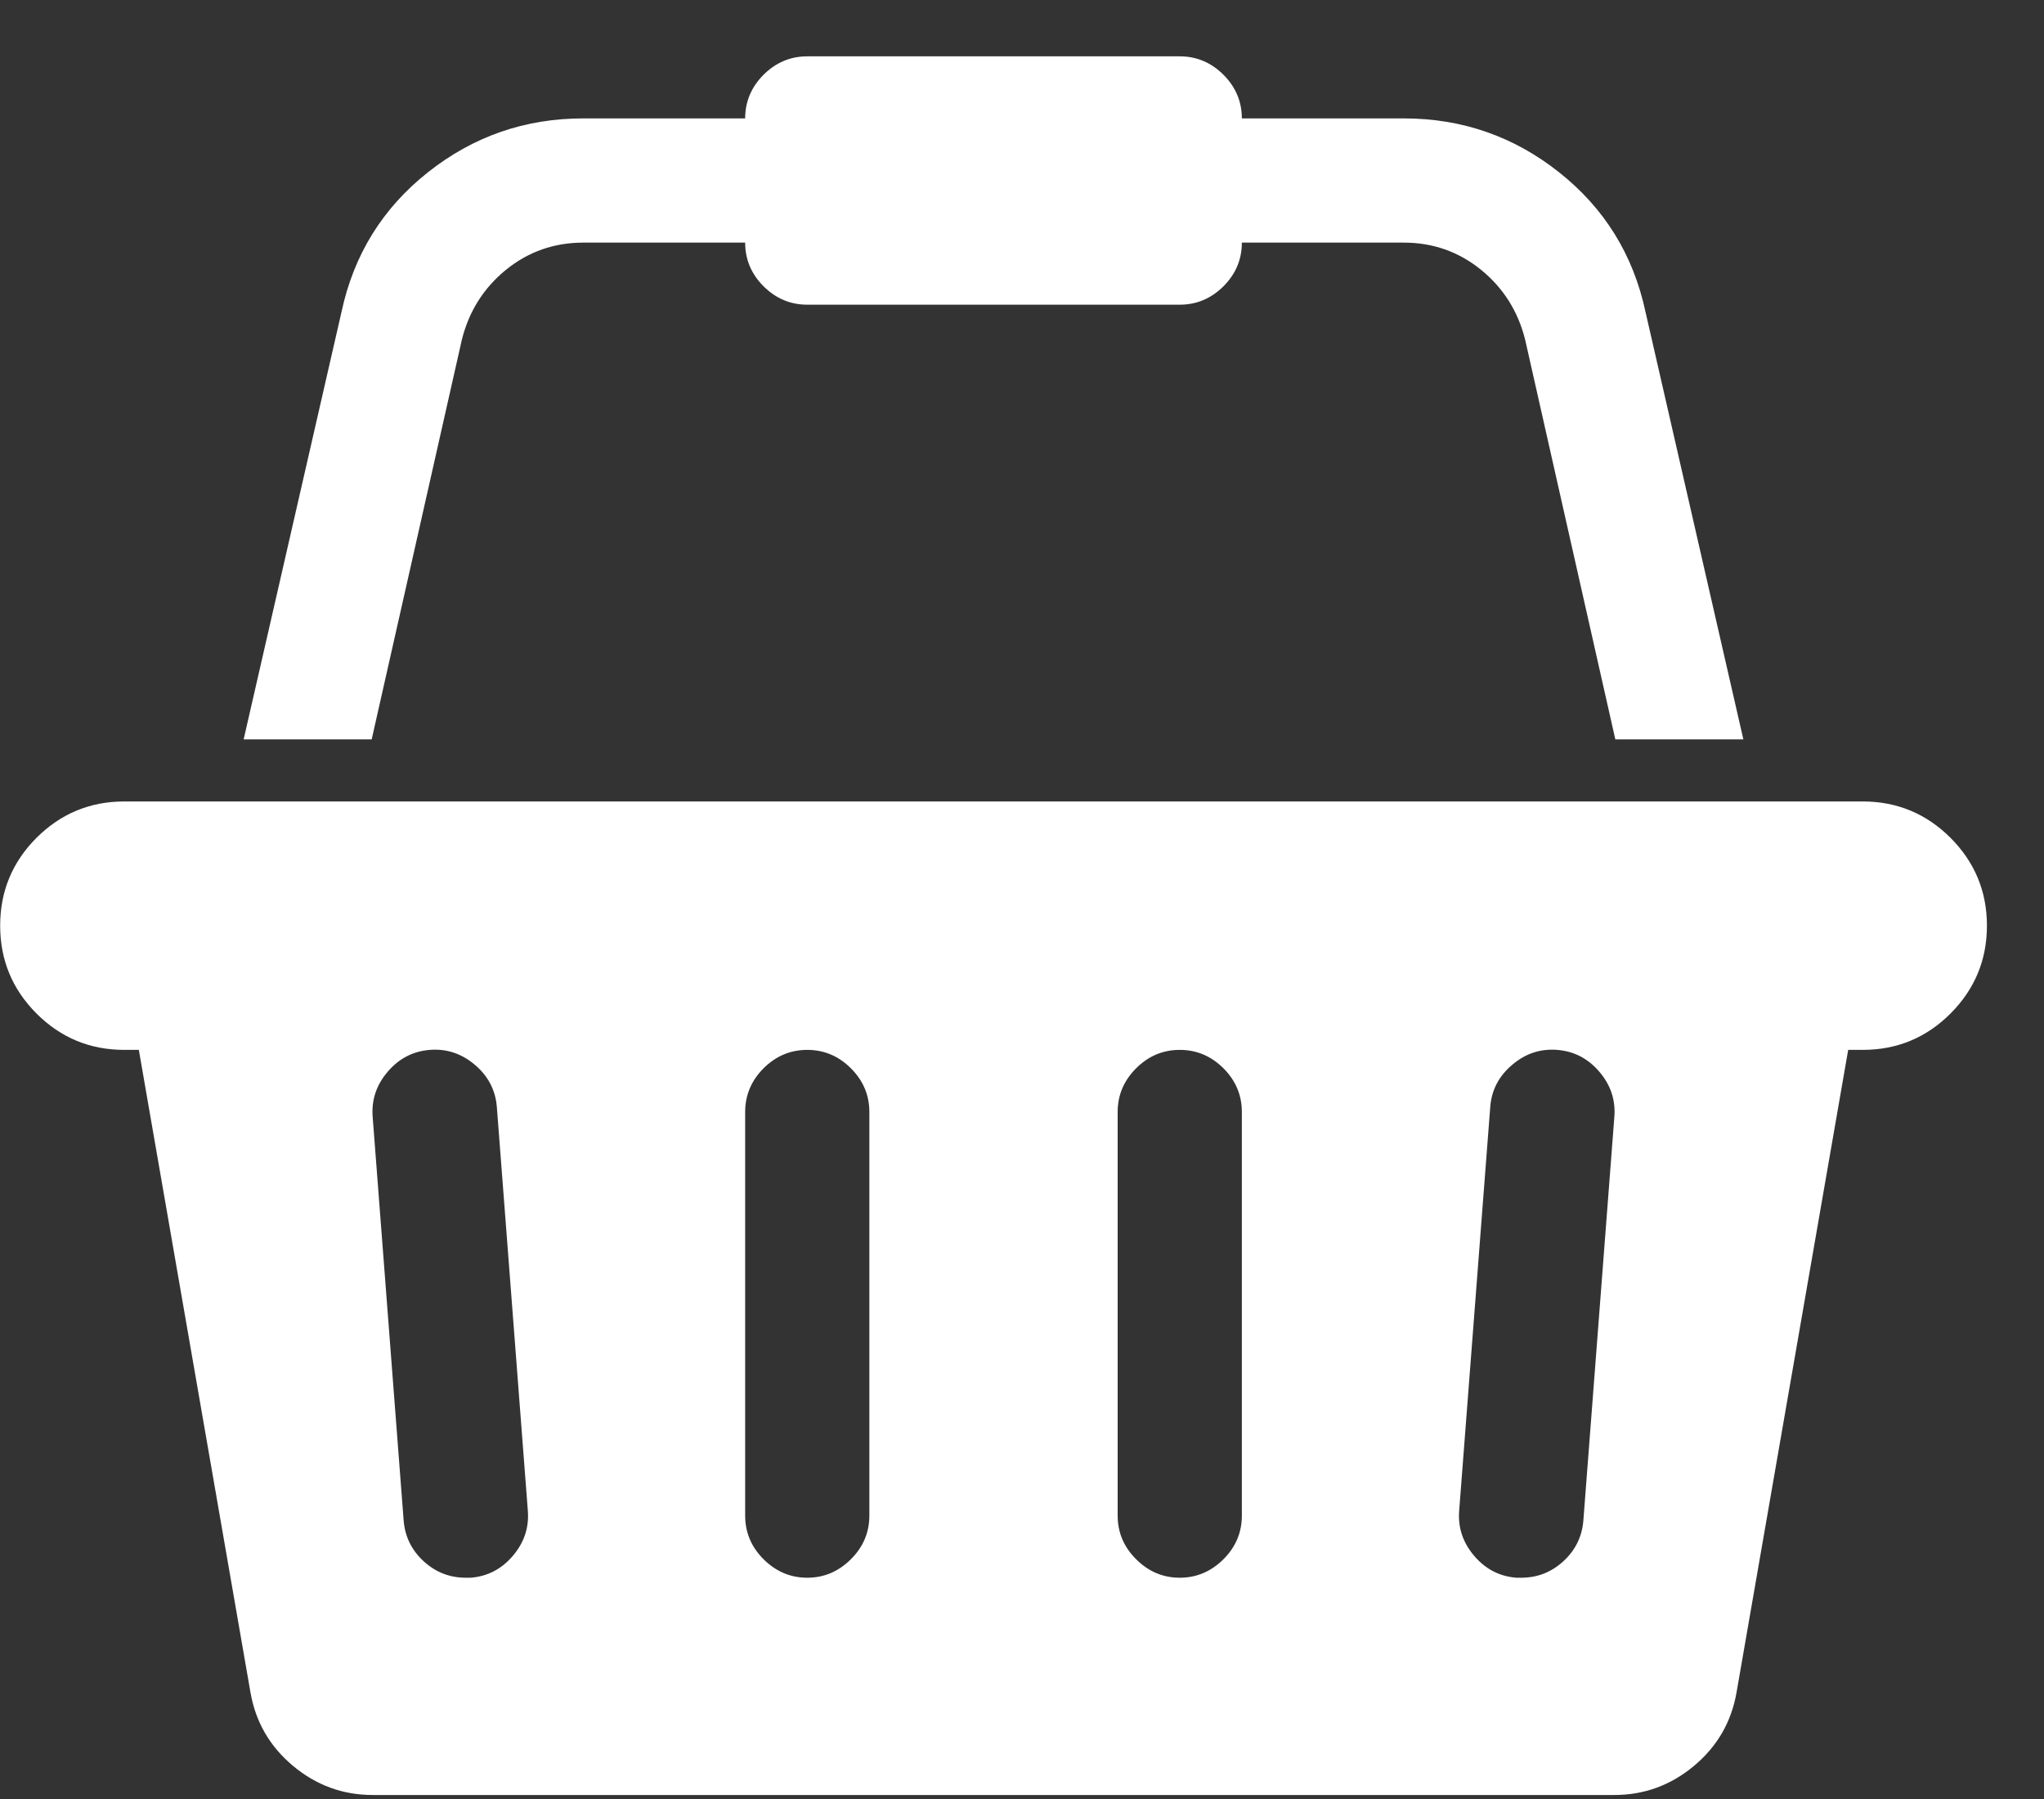 <svg width="25" height="22" viewBox="0 0 25 22" fill="none" xmlns="http://www.w3.org/2000/svg">
<rect x="0" y="0" width="25" height="22" fill="#333333" stroke="none"/>
<path d="M22.783 9.801C23.202 9.801 23.56 9.95 23.857 10.246C24.153 10.543 24.302 10.901 24.302 11.32C24.302 11.739 24.153 12.097 23.857 12.394C23.56 12.691 23.202 12.839 22.783 12.839H22.605L21.24 20.694C21.177 21.058 21.003 21.358 20.718 21.596C20.433 21.833 20.109 21.951 19.745 21.951H4.558C4.194 21.951 3.87 21.833 3.585 21.596C3.3 21.358 3.126 21.058 3.063 20.694L1.698 12.839H1.52C1.101 12.839 0.743 12.691 0.446 12.394C0.15 12.097 0.002 11.739 0.002 11.32C0.002 10.901 0.15 10.543 0.446 10.246C0.743 9.95 1.101 9.801 1.52 9.801H22.783ZM5.756 19.294C5.962 19.278 6.134 19.189 6.272 19.027C6.411 18.864 6.472 18.681 6.456 18.475L6.077 13.539C6.061 13.333 5.972 13.161 5.81 13.023C5.647 12.884 5.463 12.823 5.258 12.839C5.052 12.855 4.88 12.944 4.742 13.106C4.603 13.268 4.542 13.452 4.558 13.658L4.937 18.594C4.953 18.791 5.034 18.957 5.181 19.092C5.327 19.226 5.499 19.294 5.697 19.294H5.756ZM10.633 18.534V13.598C10.633 13.393 10.558 13.215 10.407 13.064C10.257 12.914 10.079 12.839 9.873 12.839C9.668 12.839 9.49 12.914 9.339 13.064C9.189 13.215 9.114 13.393 9.114 13.598V18.534C9.114 18.74 9.189 18.918 9.339 19.068C9.49 19.218 9.668 19.294 9.873 19.294C10.079 19.294 10.257 19.218 10.407 19.068C10.558 18.918 10.633 18.74 10.633 18.534ZM15.189 18.534V13.598C15.189 13.393 15.114 13.215 14.964 13.064C14.813 12.914 14.635 12.839 14.43 12.839C14.224 12.839 14.046 12.914 13.896 13.064C13.745 13.215 13.67 13.393 13.67 13.598V18.534C13.67 18.74 13.745 18.918 13.896 19.068C14.046 19.218 14.224 19.294 14.43 19.294C14.635 19.294 14.813 19.218 14.964 19.068C15.114 18.918 15.189 18.74 15.189 18.534ZM19.366 18.594L19.745 13.658C19.761 13.452 19.7 13.268 19.561 13.106C19.423 12.944 19.251 12.855 19.045 12.839C18.84 12.823 18.656 12.884 18.494 13.023C18.331 13.161 18.242 13.333 18.227 13.539L17.847 18.475C17.831 18.681 17.892 18.864 18.031 19.027C18.169 19.189 18.341 19.278 18.547 19.294H18.606C18.804 19.294 18.976 19.226 19.122 19.092C19.269 18.957 19.35 18.791 19.366 18.594ZM5.649 4.154L4.546 9.042H2.98L4.178 3.81C4.328 3.113 4.68 2.546 5.234 2.107C5.788 1.668 6.421 1.448 7.133 1.448H9.114C9.114 1.243 9.189 1.065 9.339 0.914C9.49 0.764 9.668 0.689 9.873 0.689H14.43C14.635 0.689 14.813 0.764 14.964 0.914C15.114 1.065 15.189 1.243 15.189 1.448H17.171C17.882 1.448 18.515 1.668 19.069 2.107C19.623 2.546 19.975 3.113 20.125 3.81L21.323 9.042H19.757L18.654 4.154C18.567 3.806 18.387 3.521 18.114 3.299C17.841 3.078 17.526 2.967 17.171 2.967H15.189C15.189 3.173 15.114 3.351 14.964 3.501C14.813 3.651 14.635 3.726 14.43 3.726H9.873C9.668 3.726 9.49 3.651 9.339 3.501C9.189 3.351 9.114 3.173 9.114 2.967H7.133C6.777 2.967 6.462 3.078 6.189 3.299C5.916 3.521 5.736 3.806 5.649 4.154Z" fill="#fff"/>
</svg>

